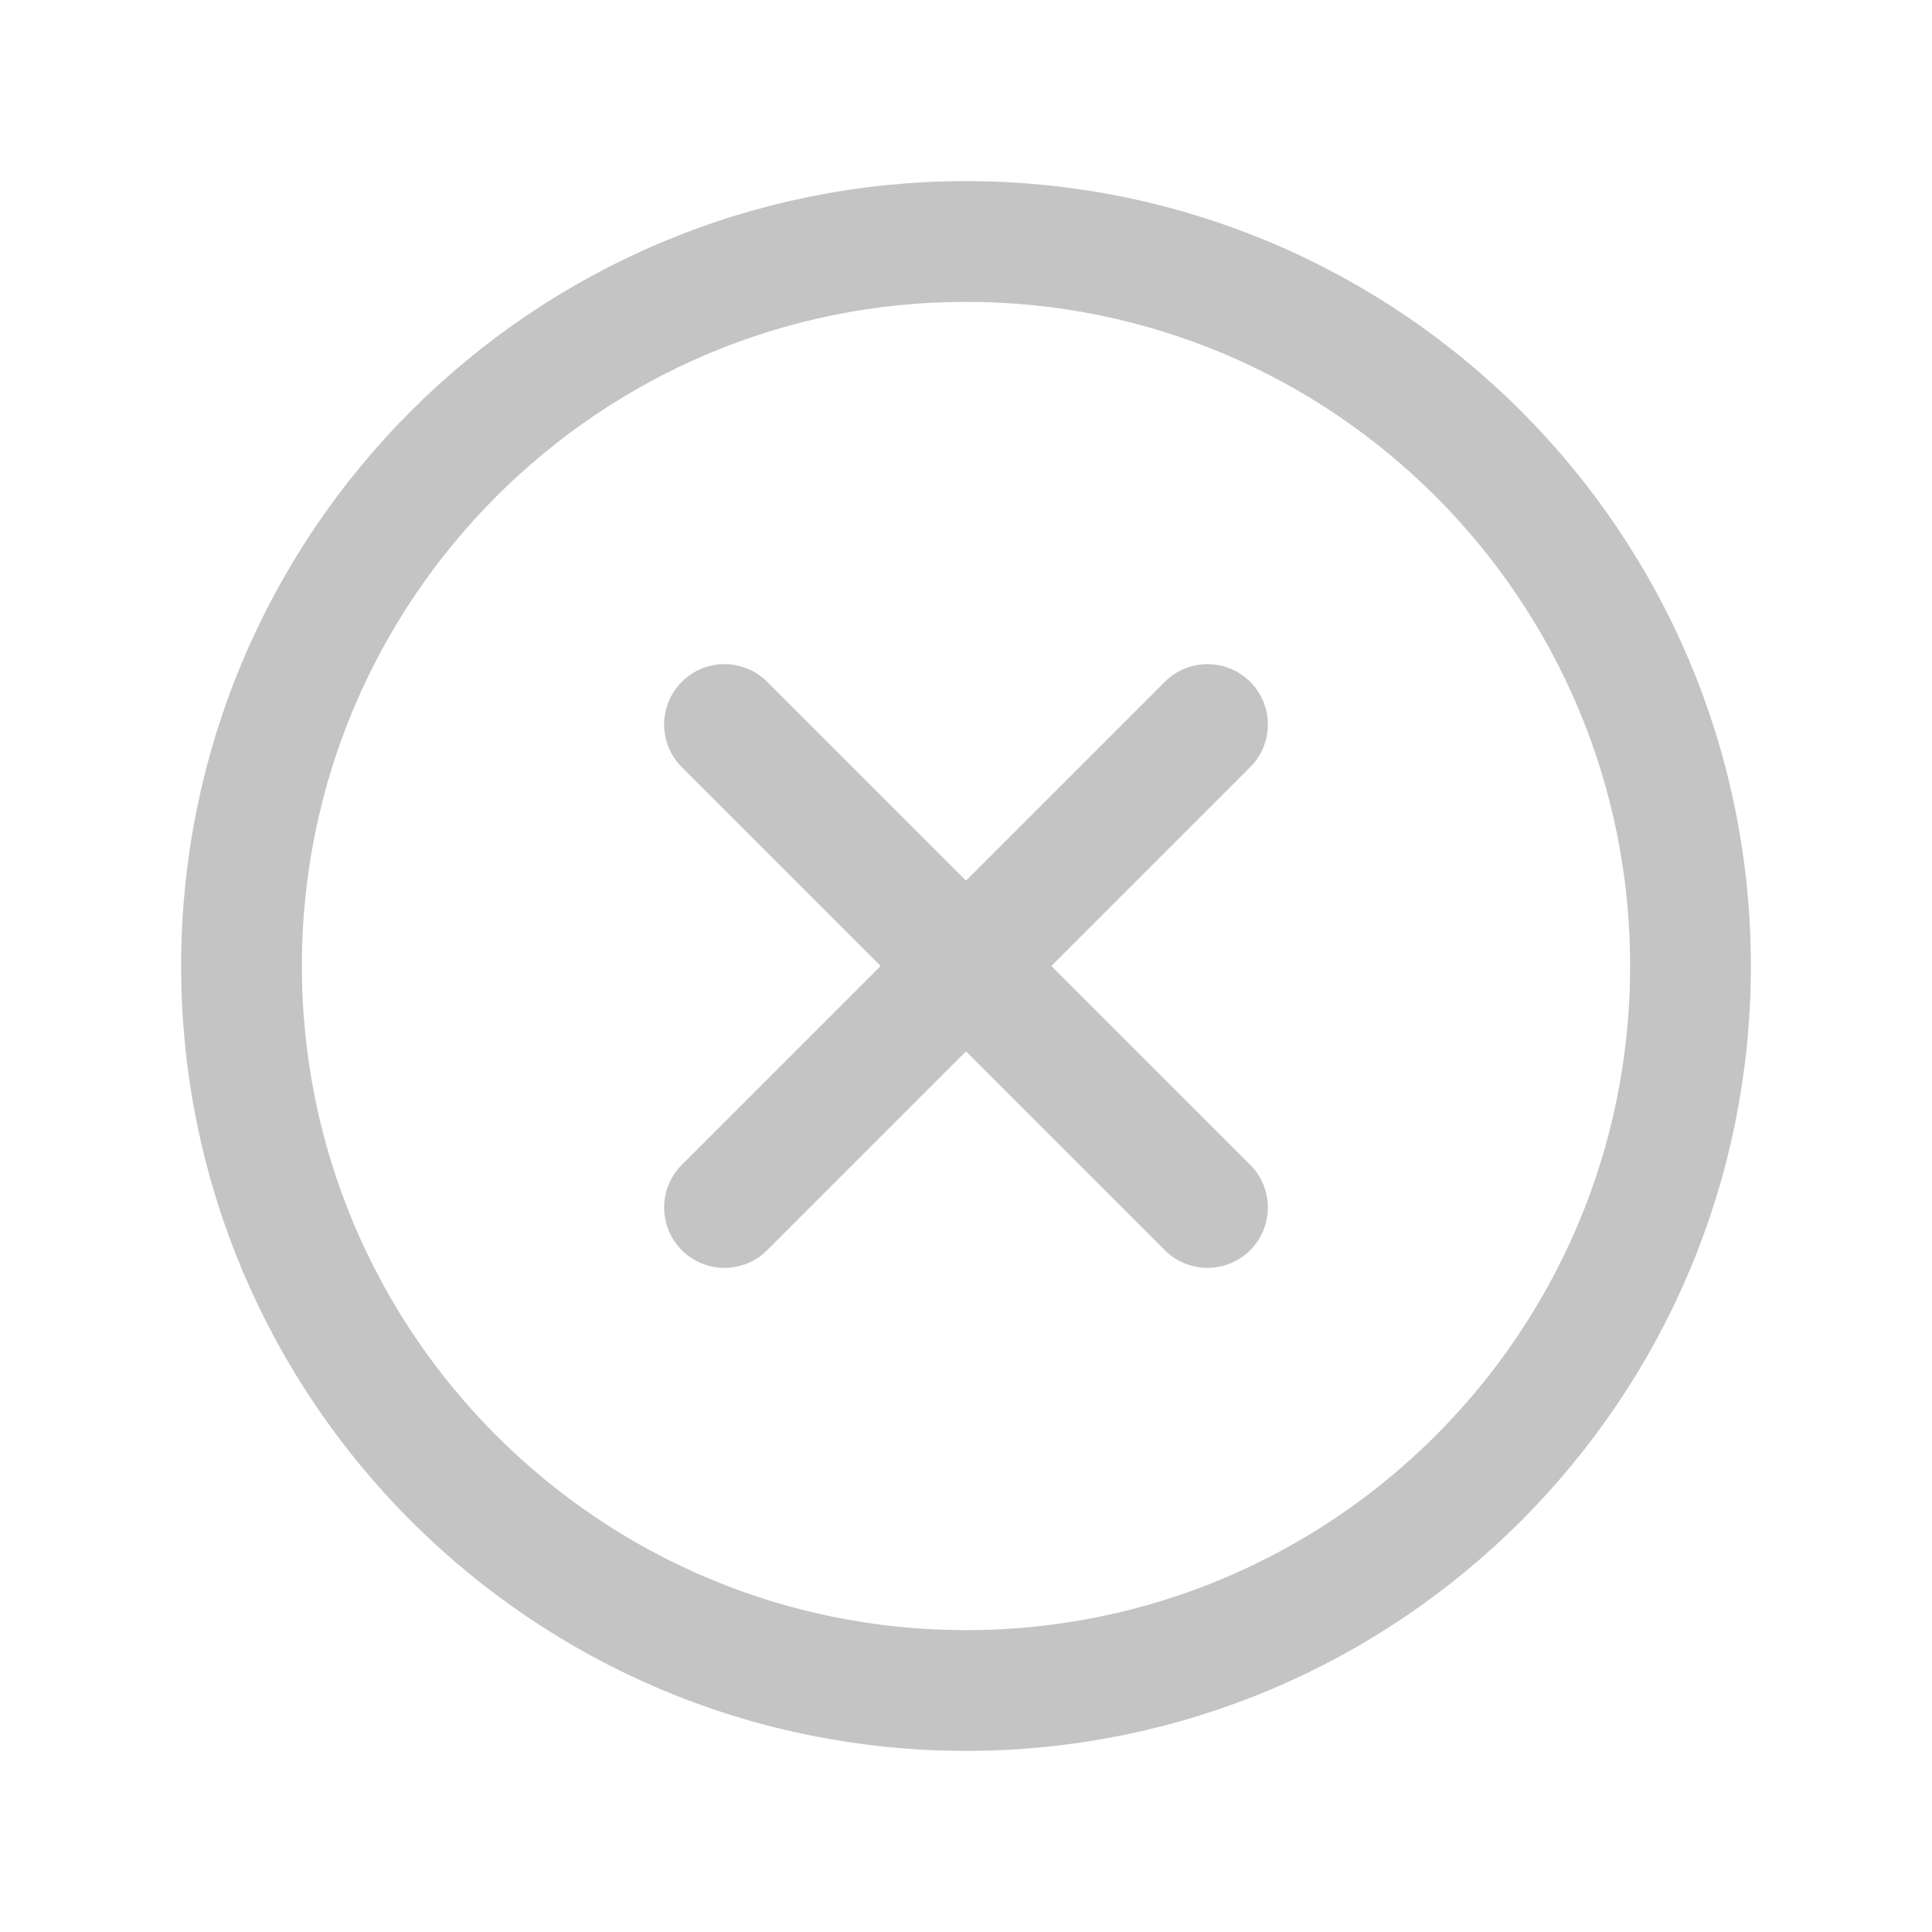 <svg width="26" height="26" viewBox="0 0 26 26" fill="none" xmlns="http://www.w3.org/2000/svg">
<path d="M13 22.75C18.385 22.75 22.75 18.385 22.75 13C22.75 7.615 18.385 3.25 13 3.25C7.615 3.25 3.25 7.615 3.25 13C3.25 18.385 7.615 22.75 13 22.75Z" stroke="#C4C4C4" stroke-width="1.625" stroke-miterlimit="10"/>
<path d="M16.25 9.75L9.75 16.25" stroke="#C4C4C4" stroke-width="1.625" stroke-linecap="round" stroke-linejoin="round"/>
<path d="M16.25 16.25L9.75 9.75" stroke="#C4C4C4" stroke-width="1.625" stroke-linecap="round" stroke-linejoin="round"/>
</svg>
